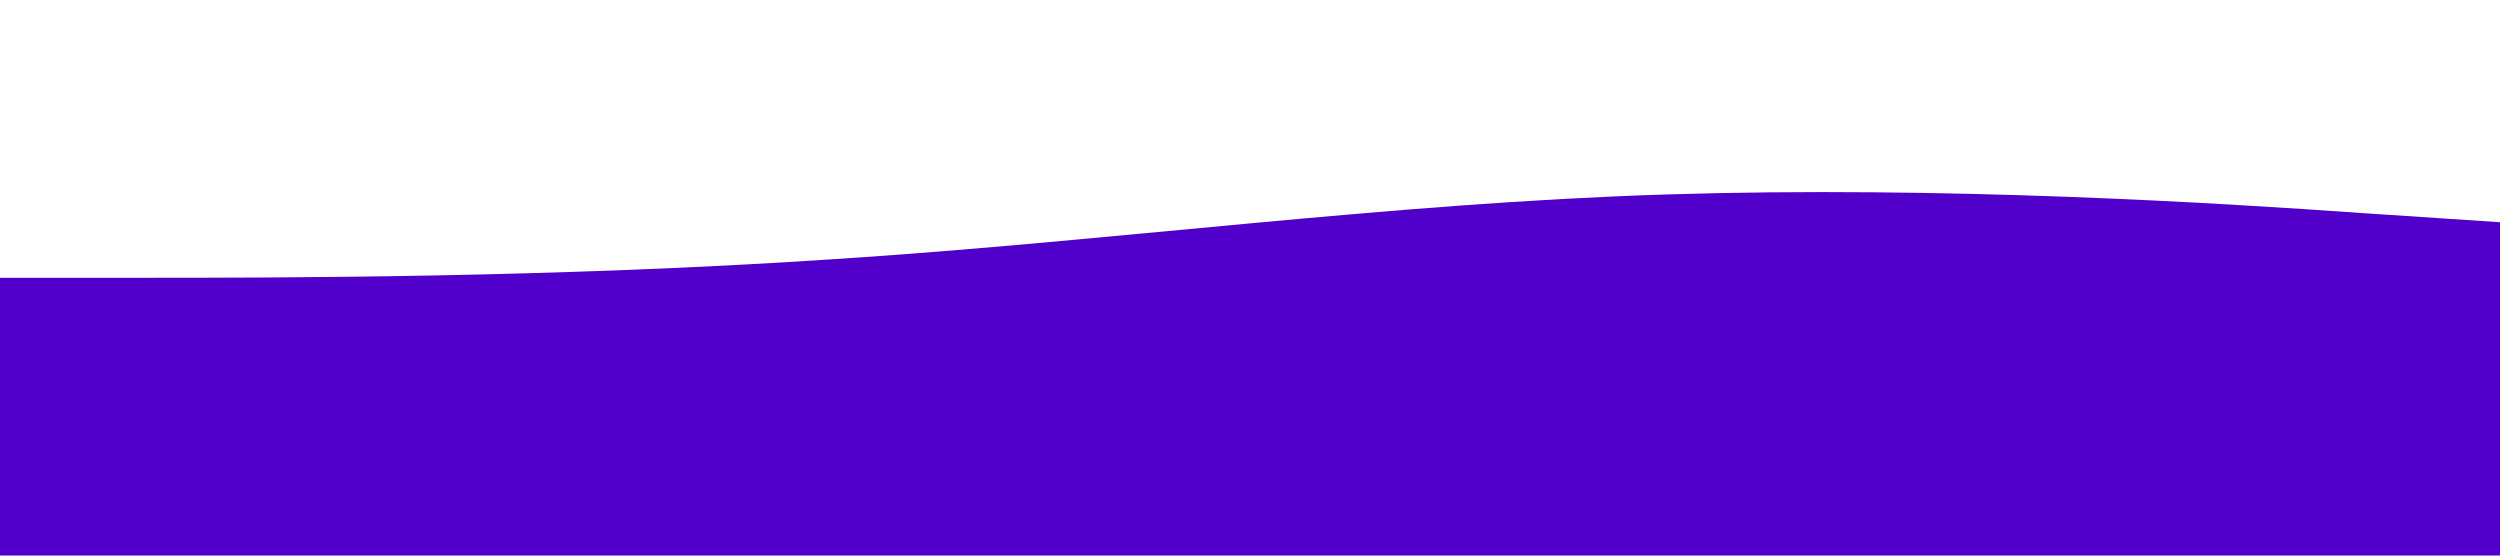 <svg xmlns="http://www.w3.org/2000/svg" viewBox="0 0 1440 320"><path fill="#5000ca" fill-opacity="1" d="M0,160L80,160C160,160,320,160,480,149.3C640,139,800,117,960,112C1120,107,1280,117,1360,122.7L1440,128L1440,320L1360,320C1280,320,1120,320,960,320C800,320,640,320,480,320C320,320,160,320,80,320L0,320Z"></path></svg>